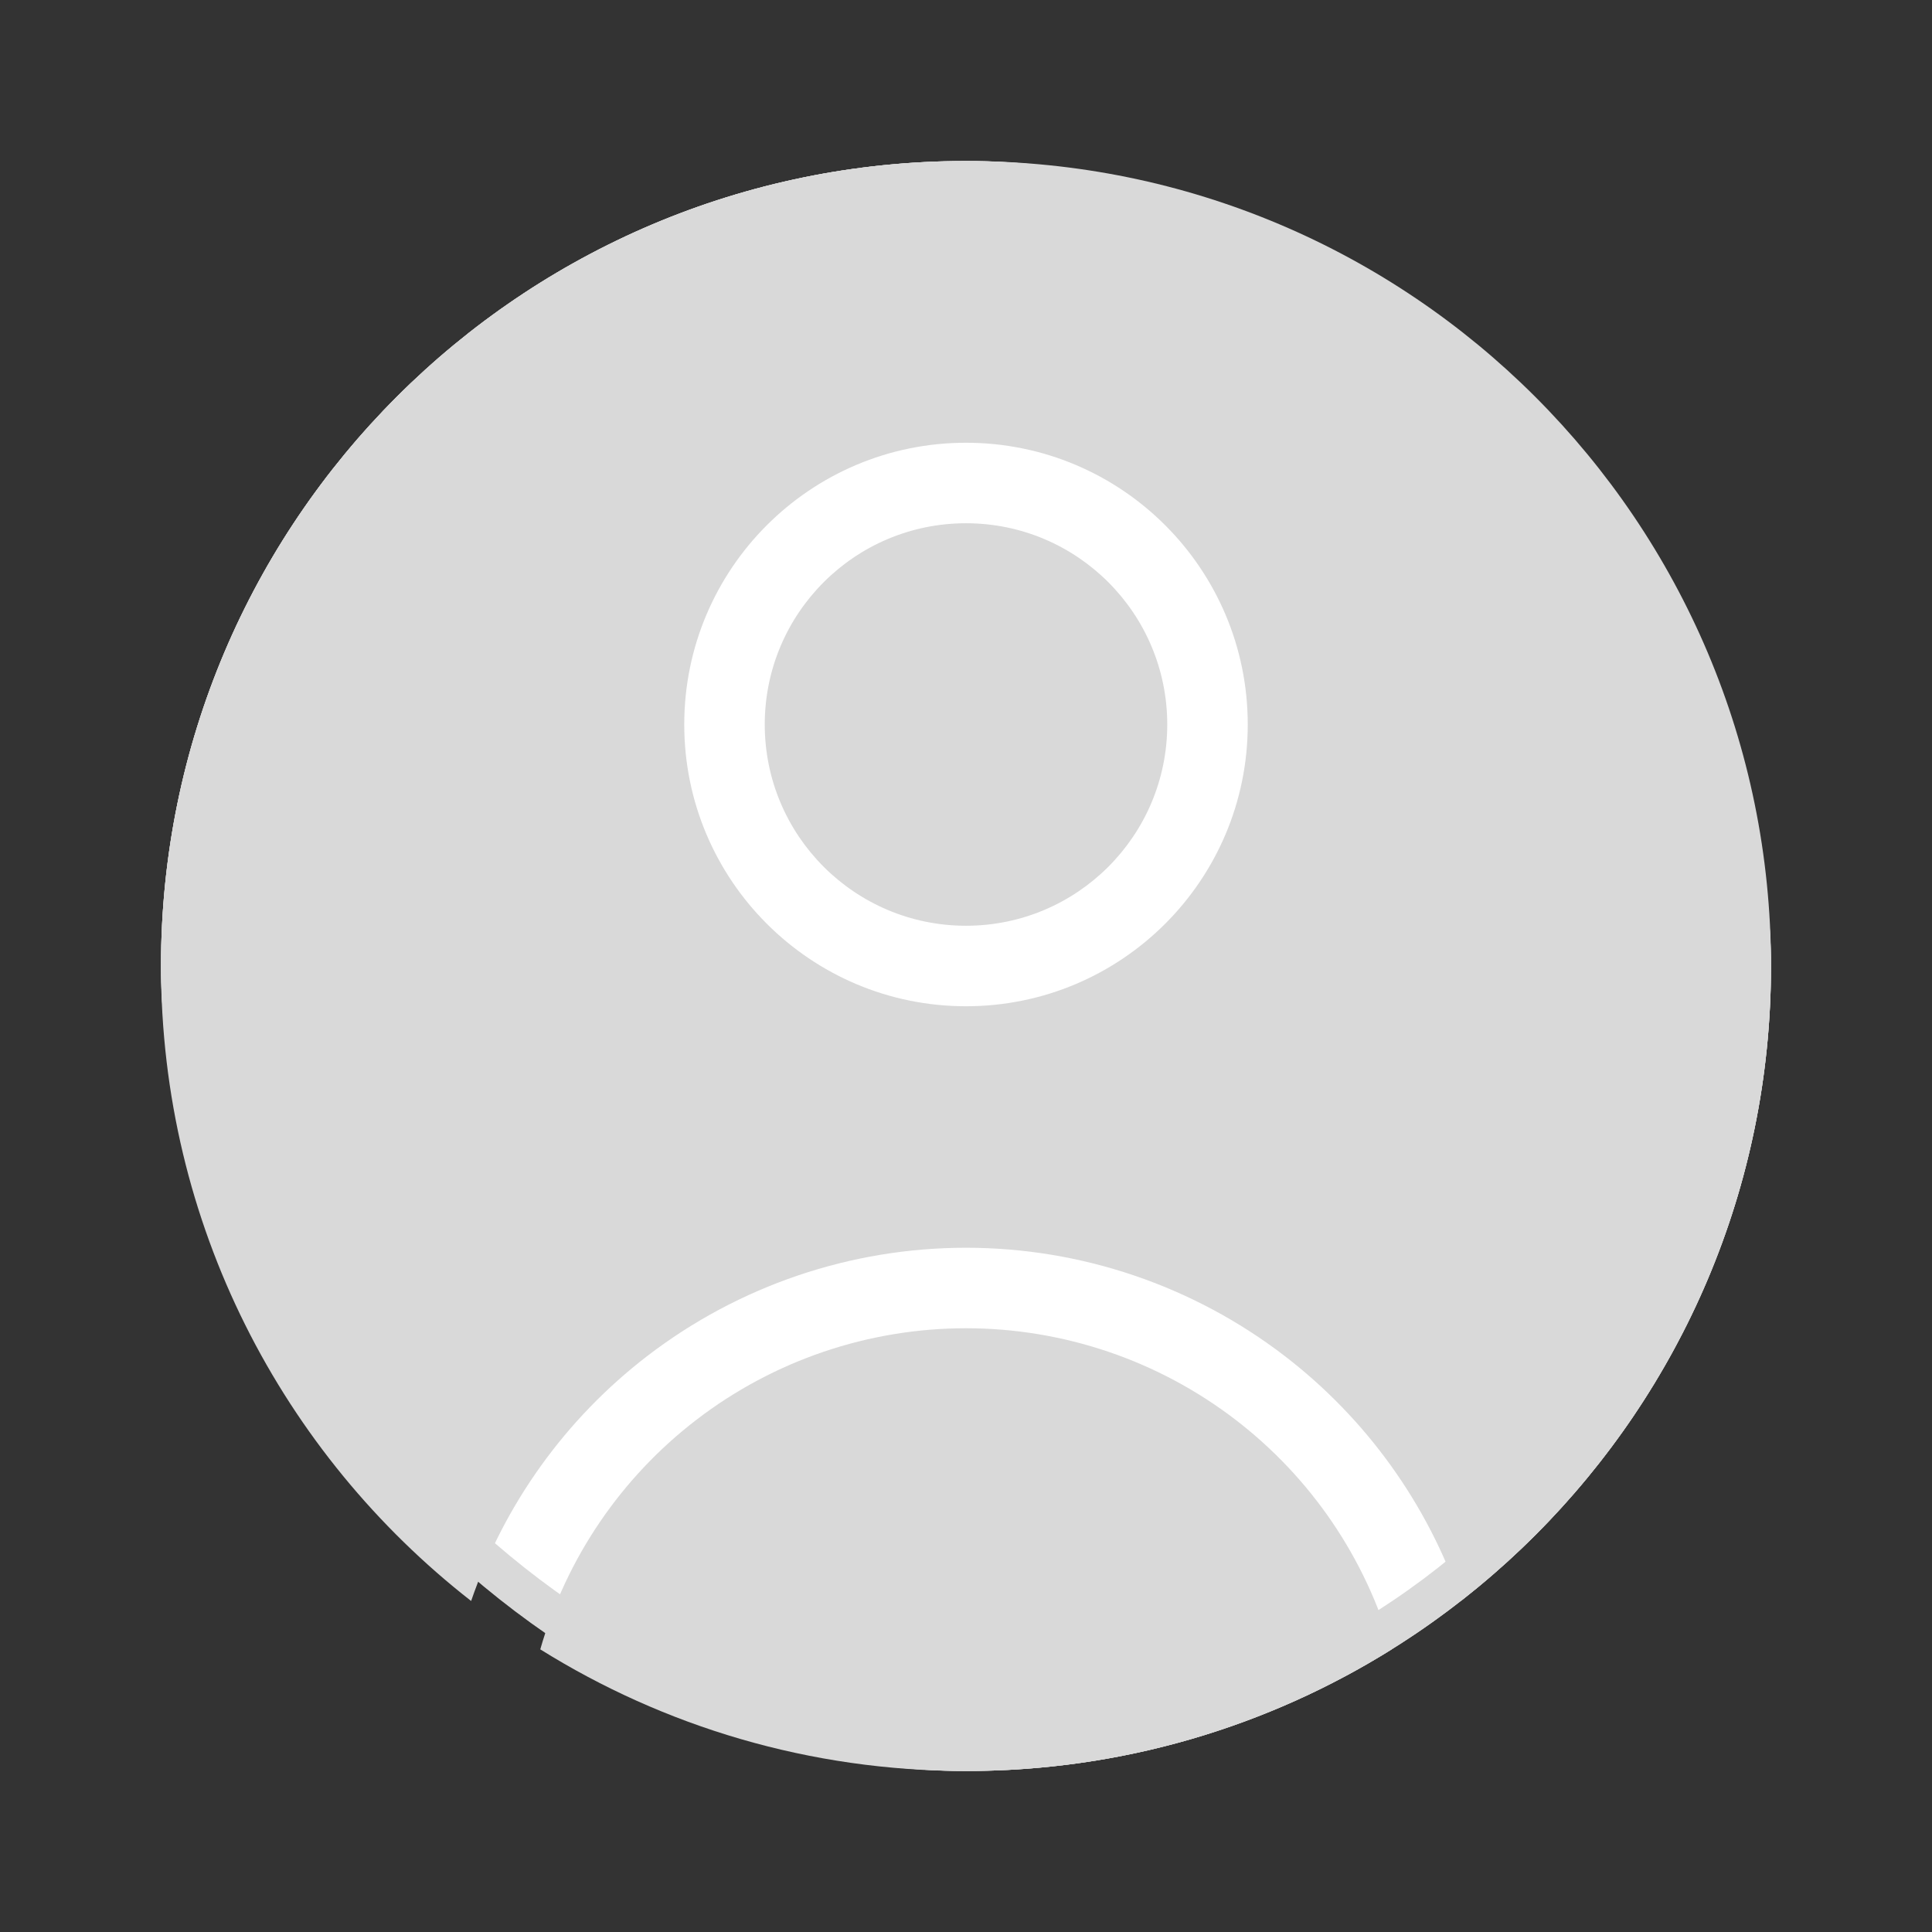 <svg width="48" height="48" viewBox="0 0 48 48" fill="none" xmlns="http://www.w3.org/2000/svg">
<rect x="0" y="0" width="48" height="48" fill="#333333" stroke="none"/>
<rect x="4" y="4" width="40" height="40" rx="20" fill="white"/>
<rect x="4.5" y="4.5" width="39" height="39" rx="19.5" stroke="#D9D9D9"/>
<path fill-rule="evenodd" clip-rule="evenodd" d="M4 24C4 12.954 12.954 4 24 4C35.046 4 44 12.954 44 24C44 30.41 40.984 36.116 36.295 39.776C35.467 37.366 33.946 35.246 31.914 33.686C29.643 31.944 26.862 31 24 31C21.138 31 18.357 31.944 16.086 33.686C14.054 35.246 12.533 37.366 11.705 39.776C7.016 36.116 4 30.41 4 24ZM30.696 35.273C32.569 36.71 33.929 38.711 34.577 40.978C31.509 42.893 27.884 44 24 44C20.116 44 16.491 42.893 13.423 40.978C14.071 38.711 15.431 36.71 17.304 35.273C19.225 33.799 21.578 33 24 33C26.422 33 28.775 33.799 30.696 35.273ZM19 18C19 15.239 21.239 13 24 13C26.761 13 29 15.239 29 18C29 20.761 26.761 23 24 23C21.239 23 19 20.761 19 18ZM24 11C20.134 11 17 14.134 17 18C17 21.866 20.134 25 24 25C27.866 25 31 21.866 31 18C31 14.134 27.866 11 24 11Z" fill="#D9D9D9"/>
</svg>
